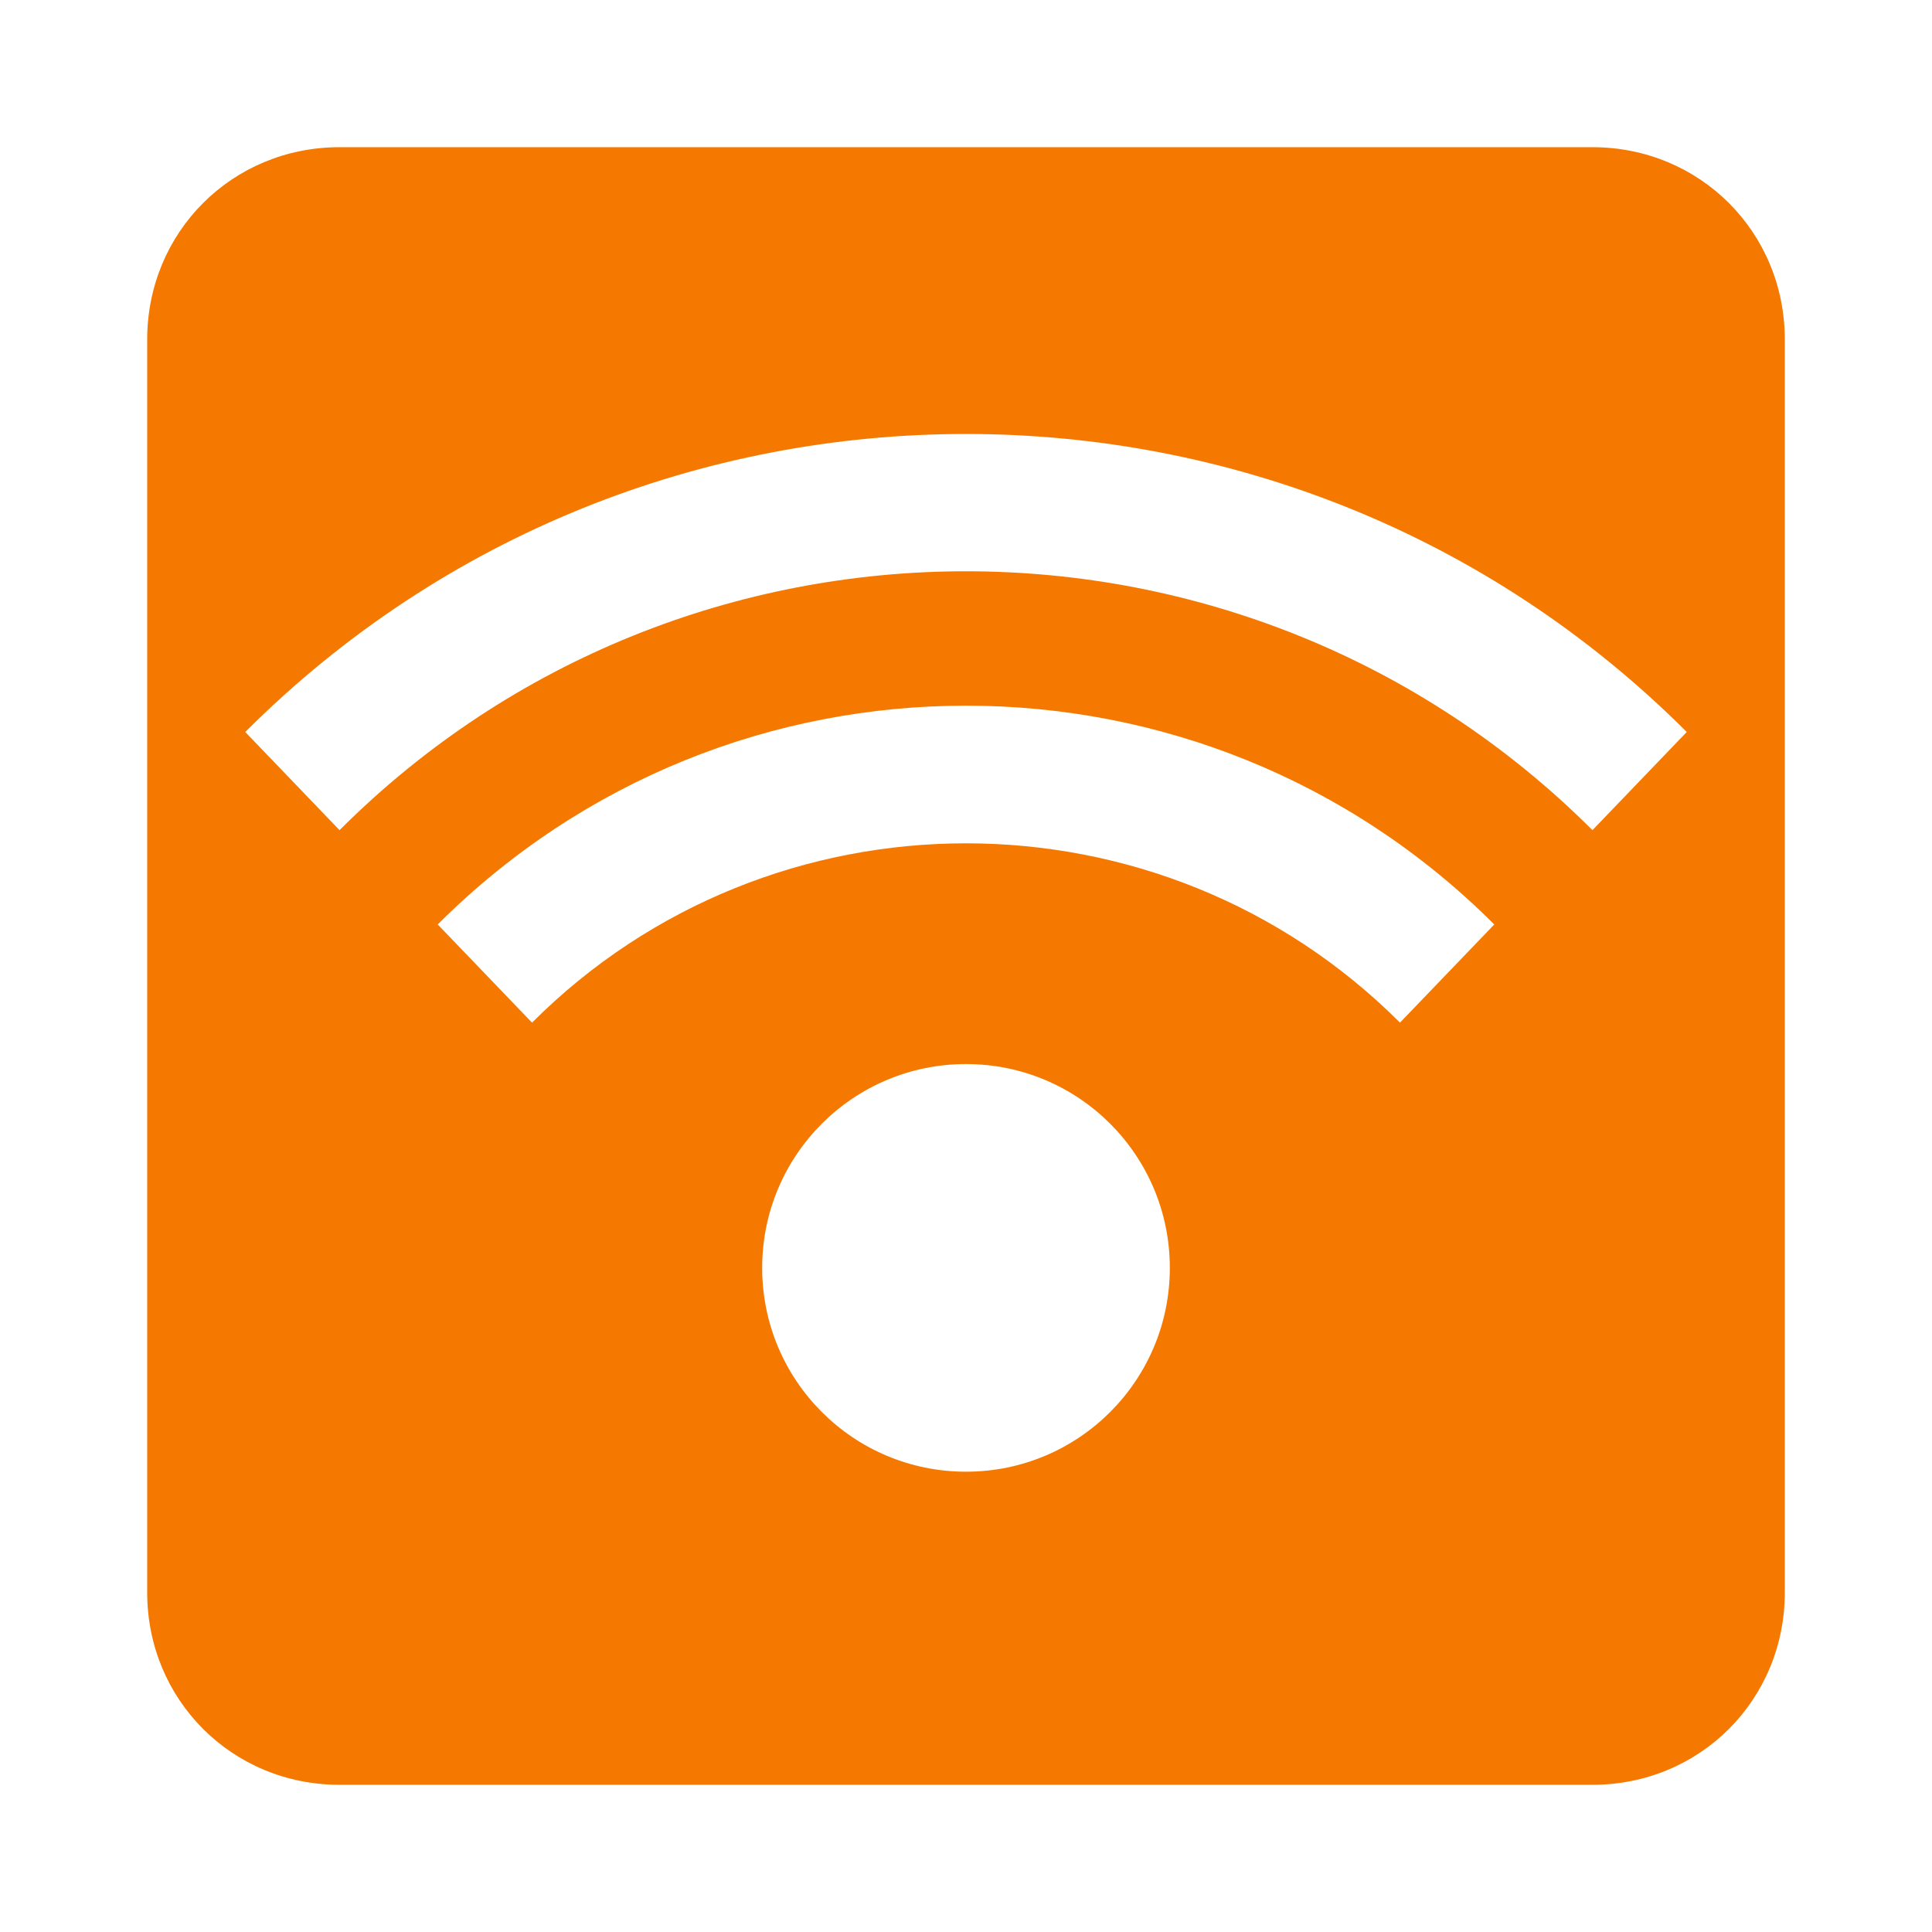 <?xml version="1.0" encoding="UTF-8" standalone="no"?>
<!-- Created with Inkscape (http://www.inkscape.org/) -->

<svg
   xmlns:dc="http://purl.org/dc/elements/1.1/"
   xmlns:cc="http://creativecommons.org/ns#"
   xmlns:rdf="http://www.w3.org/1999/02/22-rdf-syntax-ns#"
   xmlns:svg="http://www.w3.org/2000/svg"
   xmlns="http://www.w3.org/2000/svg"
   xmlns:xlink="http://www.w3.org/1999/xlink"
   xmlns:sodipodi="http://sodipodi.sourceforge.net/DTD/sodipodi-0.dtd"
   xmlns:inkscape="http://www.inkscape.org/namespaces/inkscape"
   id="svg7384"
   height="16"
   width="16"
   version="1.1"
   inkscape:version="0.48.4 r9939"
   sodipodi:docname="network-wireless-acquiring-symbolic.svg">
  <sodipodi:namedview
     pagecolor="#ffffff"
     bordercolor="#666666"
     borderopacity="1"
     objecttolerance="10"
     gridtolerance="10"
     guidetolerance="10"
     inkscape:pageopacity="0"
     inkscape:pageshadow="2"
     inkscape:window-width="1364"
     inkscape:window-height="703"
     id="namedview17"
     showgrid="false"
     inkscape:zoom="27.231929"
     inkscape:cx="18.478148"
     inkscape:cy="8"
     inkscape:window-x="0"
     inkscape:window-y="0"
     inkscape:window-maximized="1"
     inkscape:current-layer="svg7384" />
  <title
     id="title9167">Gnome Symbolic Icon Theme</title>
  <defs
     id="defs7386">
    <clipPath
       id="clipPath6279-6-1-4-5"
       clipPathUnits="userSpaceOnUse">
      <rect
         id="rect6281-3-0-3-5"
         style="color:#bebebe;fill:#bebebe"
         height="6.375"
         width="3.825"
         y="220.75"
         x="26.85" />
    </clipPath>
    <clipPath
       id="clipPath6265-33-6-5-1-3"
       clipPathUnits="userSpaceOnUse">
      <rect
         id="rect6267-6-9-1-4-8"
         style="color:#bebebe;fill:#bebebe"
         height="5.216"
         width="2.898"
         y="221.33"
         x="26.966" />
    </clipPath>
    <clipPath
       id="clipPath6259-6-8-2-1-6-6"
       clipPathUnits="userSpaceOnUse">
      <rect
         id="rect6261-4-9-2-0-9-0"
         style="color:#bebebe;fill:#bebebe"
         height="4.873"
         width="1.876"
         y="221.5"
         x="26.999" />
    </clipPath>
    <linearGradient
       inkscape:collect="always"
       xlink:href="#linearGradient3864"
       id="linearGradient3880"
       gradientUnits="userSpaceOnUse"
       x1="125.531"
       y1="11.58"
       x2="125.531"
       y2="64" />
    <linearGradient
       inkscape:collect="always"
       id="linearGradient3864">
      <stop
         style="stop-color:#ffffff;stop-opacity:1;"
         offset="0"
         id="stop3866" />
      <stop
         style="stop-color:#ffffff;stop-opacity:0;"
         offset="1"
         id="stop3868" />
    </linearGradient>
  </defs>
  <path
     style="fill:#f57900;fill-opacity:1;stroke:none"
     d="M 2.812 1.219 C 1.922 1.219 1.219 1.922 1.219 2.812 L 1.219 13.188 C 1.219 14.078 1.922 14.781 2.812 14.781 L 13.188 14.781 C 14.078 14.781 14.781 14.078 14.781 13.188 L 14.781 2.812 C 14.781 1.922 14.078 1.219 13.188 1.219 L 2.812 1.219 z M 8 3.594 C 10.162 3.594 12.319 4.413 13.969 6.062 L 13.188 6.875 C 10.328 4.017 5.671 4.016 2.812 6.875 L 2.031 6.062 C 3.681 4.413 5.838 3.594 8 3.594 z M 8 5.844 C 9.586 5.844 11.165 6.447 12.375 7.656 L 11.594 8.469 C 9.614 6.489 6.386 6.489 4.406 8.469 L 3.625 7.656 C 4.835 6.447 6.414 5.844 8 5.844 z M 8 8.812 C 8.933 8.812 9.688 9.567 9.688 10.5 C 9.688 11.433 8.933 12.188 8 12.188 C 7.067 12.188 6.312 11.433 6.312 10.5 C 6.312 9.567 7.067 8.812 8 8.812 z "
     id="rect10034" />
</svg>
